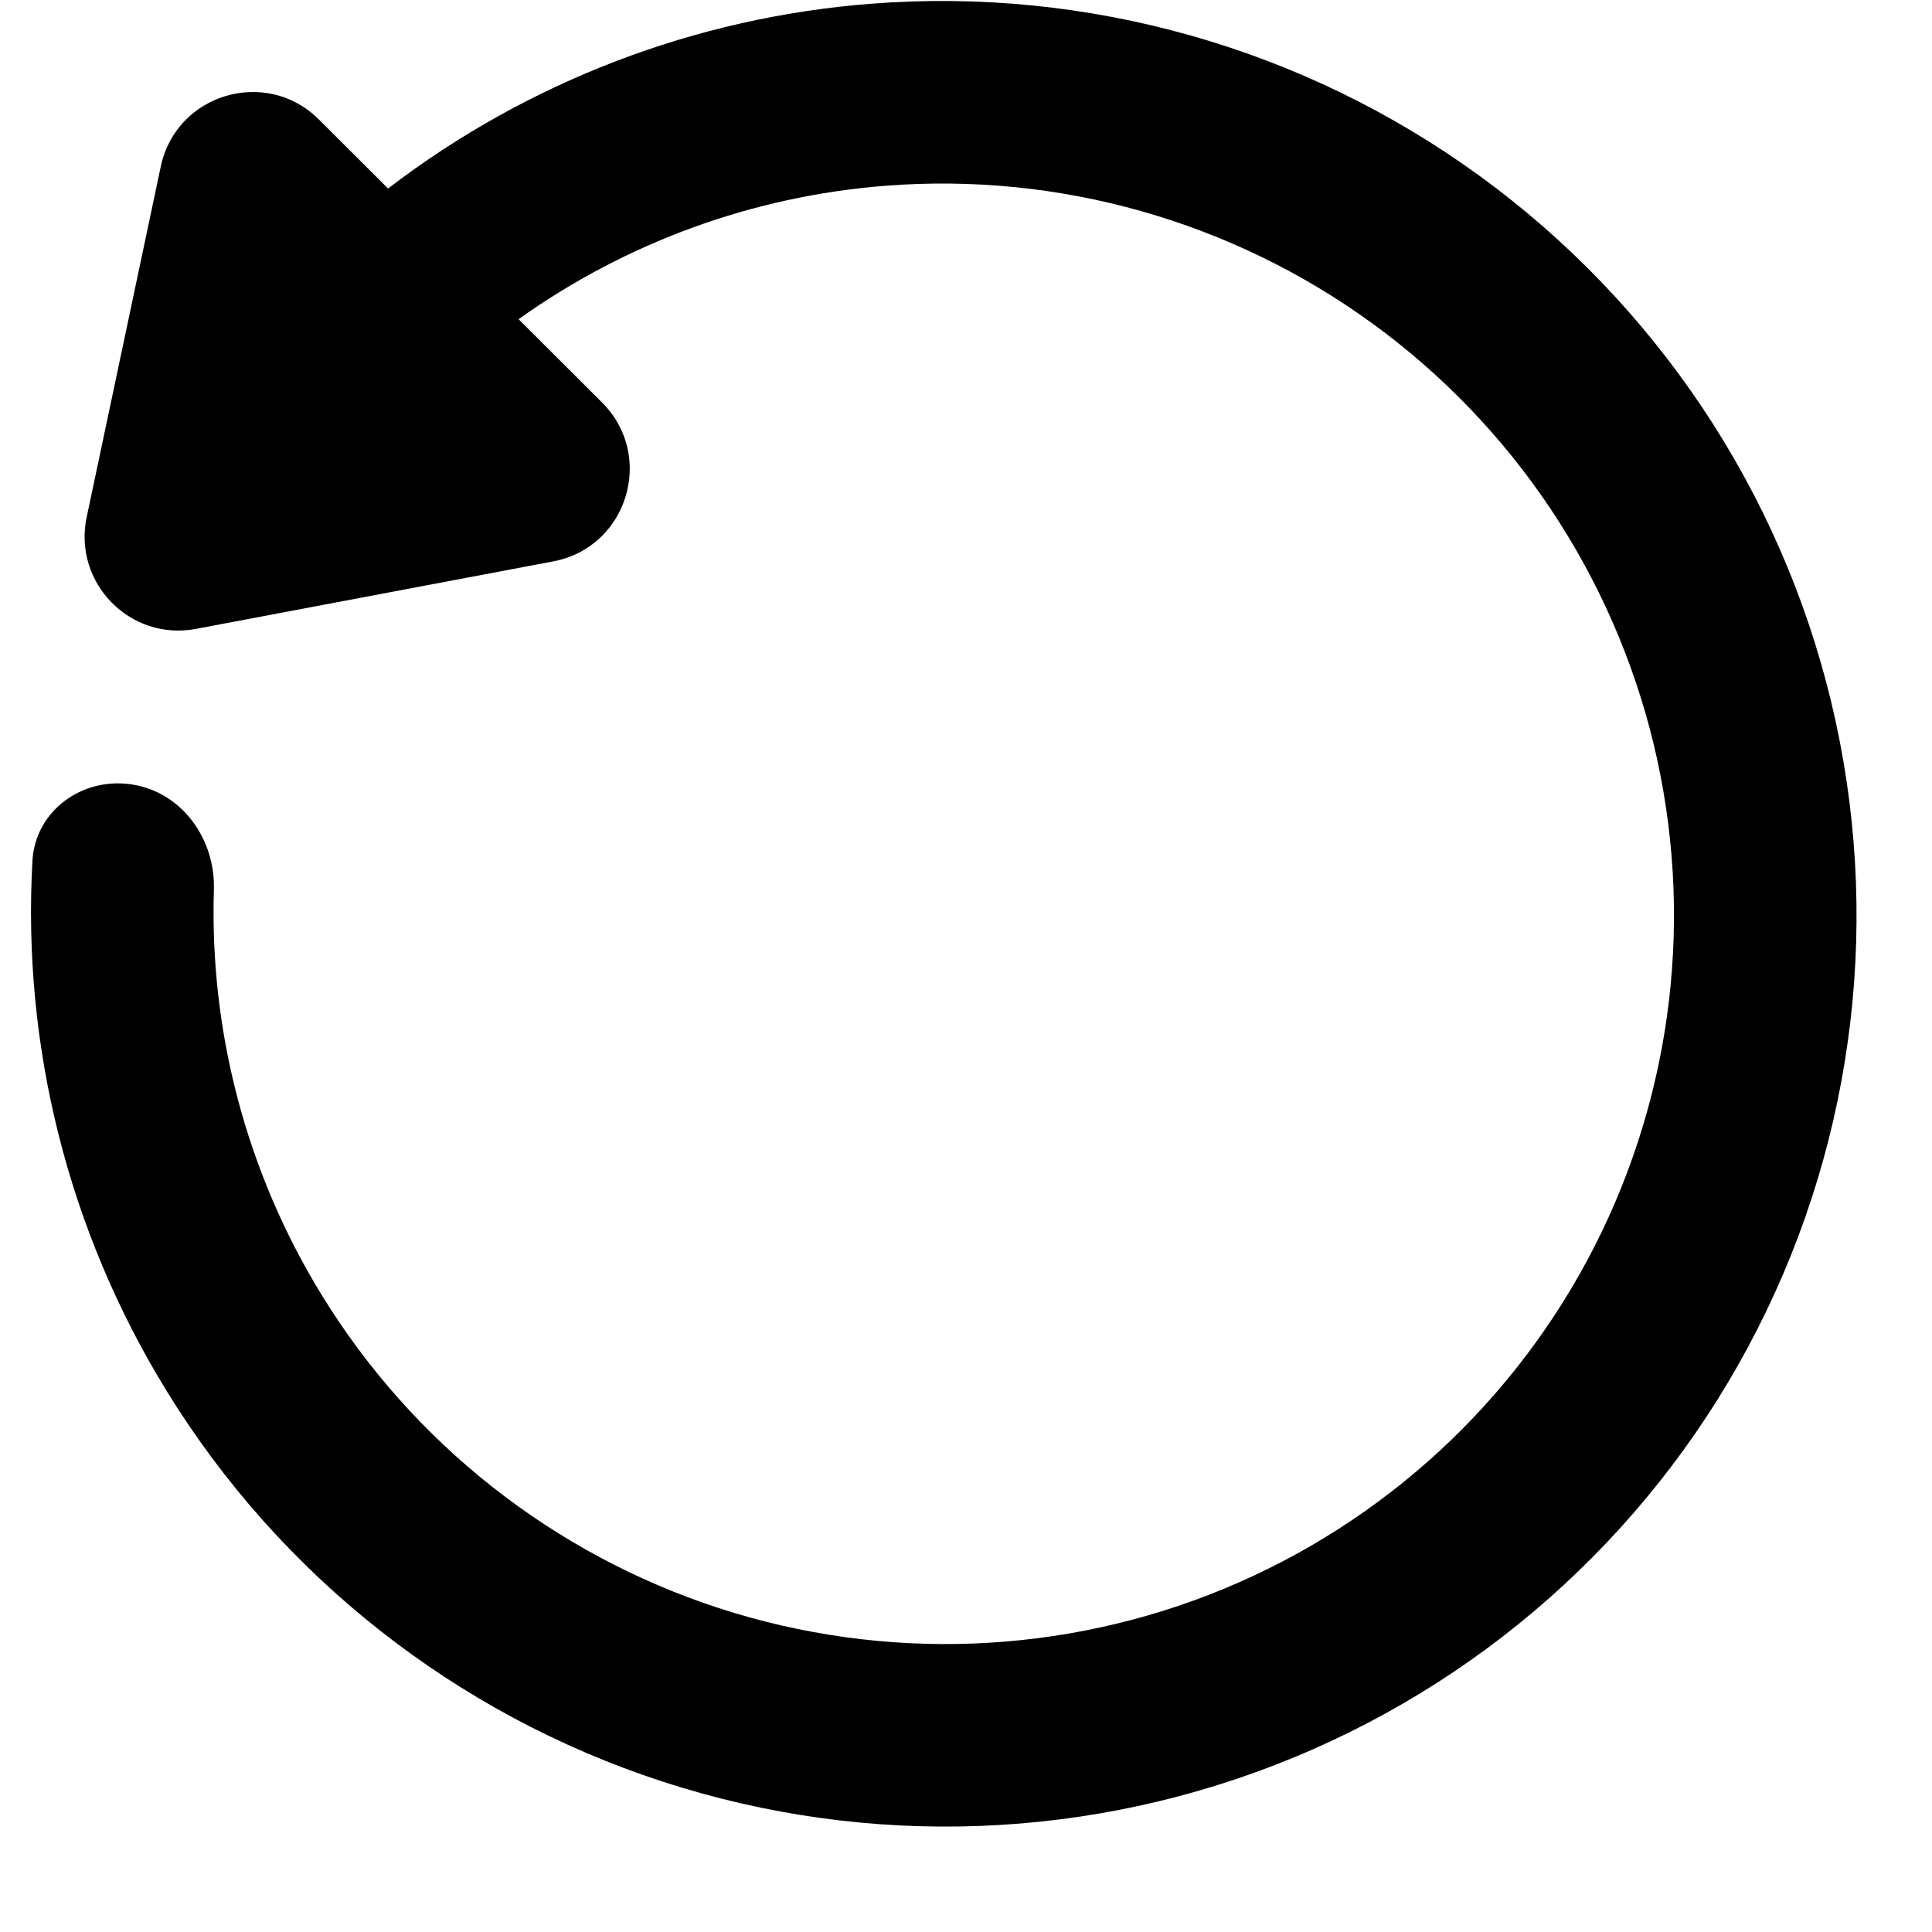 <svg width="14" height="14" viewBox="0 0 14 14" fill="none" xmlns="http://www.w3.org/2000/svg">
<path fill-rule="evenodd" clip-rule="evenodd" d="M2.812 1.366L2.312 0.867C1.93 0.484 1.276 0.679 1.165 1.207L0.628 3.748C0.528 4.223 0.943 4.648 1.421 4.557L4.009 4.068C4.546 3.967 4.75 3.305 4.364 2.918L3.758 2.313C4.536 1.758 5.454 1.421 6.418 1.346C7.674 1.248 8.925 1.602 9.945 2.344C10.965 3.086 11.687 4.166 11.983 5.392C12.278 6.617 12.127 7.907 11.556 9.029C10.985 10.151 10.032 11.032 8.869 11.513C7.705 11.994 6.408 12.043 5.209 11.653C4.01 11.262 2.989 10.457 2.33 9.382C1.786 8.496 1.518 7.474 1.55 6.446C1.561 6.081 1.32 5.742 0.959 5.685C0.598 5.627 0.255 5.874 0.235 6.239C0.16 7.58 0.495 8.918 1.203 10.072C2.027 11.416 3.303 12.422 4.801 12.91C6.3 13.399 7.922 13.336 9.376 12.735C10.831 12.134 12.022 11.033 12.735 9.631C13.449 8.228 13.638 6.616 13.269 5.084C12.9 3.552 11.996 2.201 10.721 1.274C9.446 0.347 7.883 -0.095 6.313 0.027C5.034 0.126 3.819 0.595 2.812 1.366Z" fill="black"/>
</svg>

